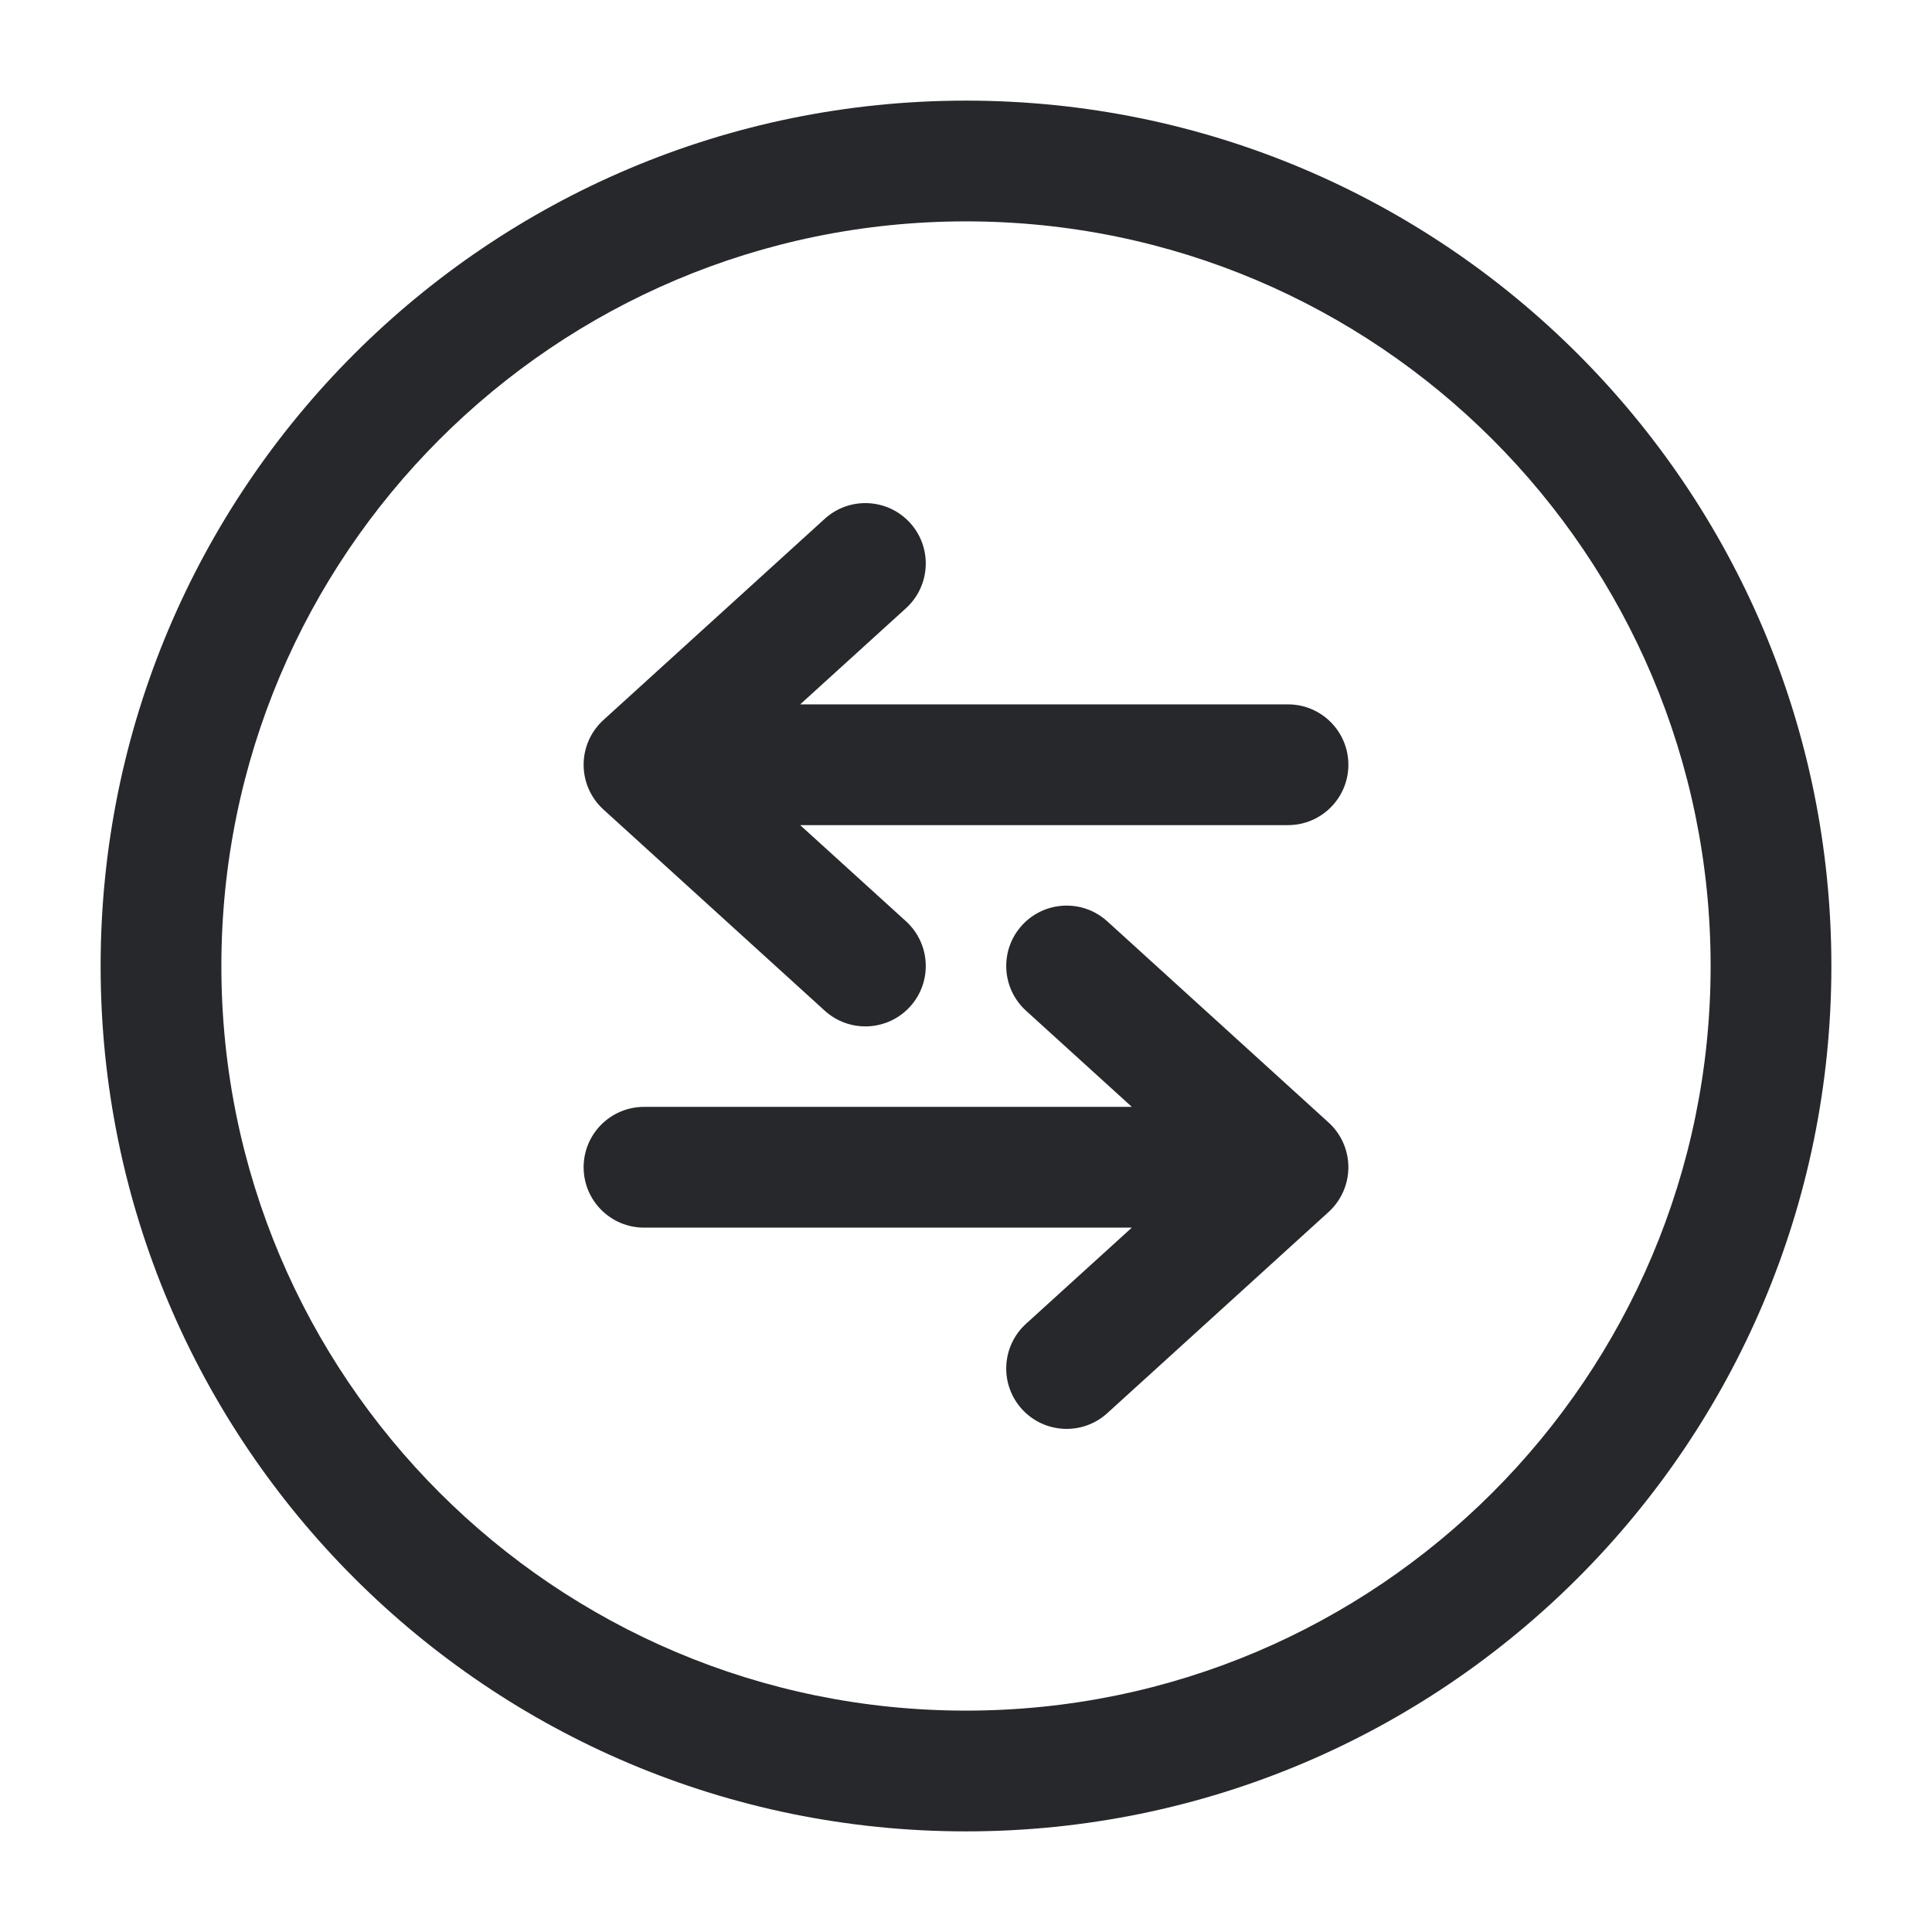 <svg width="24" height="24" viewBox="0 0 24 24" fill="none" xmlns="http://www.w3.org/2000/svg">
<path fill-rule="evenodd" clip-rule="evenodd" d="M12 2.75C6.891 2.75 2.75 6.891 2.75 12C2.75 17.109 6.891 21.25 12 21.25C17.109 21.25 21.25 17.109 21.25 12C21.25 6.891 17.109 2.75 12 2.75ZM1.25 12C1.25 6.063 6.063 1.25 12 1.25C17.937 1.25 22.75 6.063 22.75 12C22.75 17.937 17.937 22.75 12 22.75C6.063 22.75 1.25 17.937 1.25 12Z" fill="#26282B"/>
<path fill-rule="evenodd" clip-rule="evenodd" d="M11.305 6.495C11.584 6.802 11.561 7.276 11.255 7.555L9.94 8.75H16C16.414 8.75 16.75 9.086 16.75 9.5C16.75 9.914 16.414 10.25 16 10.25H9.94L11.255 11.445C11.561 11.724 11.584 12.198 11.305 12.505C11.026 12.811 10.552 12.834 10.245 12.555L7.495 10.055C7.339 9.913 7.25 9.711 7.25 9.5C7.25 9.289 7.339 9.087 7.495 8.945L10.245 6.445C10.552 6.166 11.026 6.189 11.305 6.495Z" fill="#26282B"/>
<path fill-rule="evenodd" clip-rule="evenodd" d="M12.695 11.495C12.416 11.802 12.439 12.276 12.745 12.555L14.06 13.75H8C7.586 13.75 7.25 14.086 7.25 14.5C7.25 14.914 7.586 15.25 8 15.25H14.06L12.745 16.445C12.439 16.724 12.416 17.198 12.695 17.505C12.974 17.811 13.448 17.834 13.755 17.555L16.505 15.055C16.661 14.913 16.75 14.711 16.75 14.5C16.75 14.289 16.661 14.087 16.505 13.945L13.755 11.445C13.448 11.166 12.974 11.189 12.695 11.495Z" fill="#26282B"/>
</svg>
